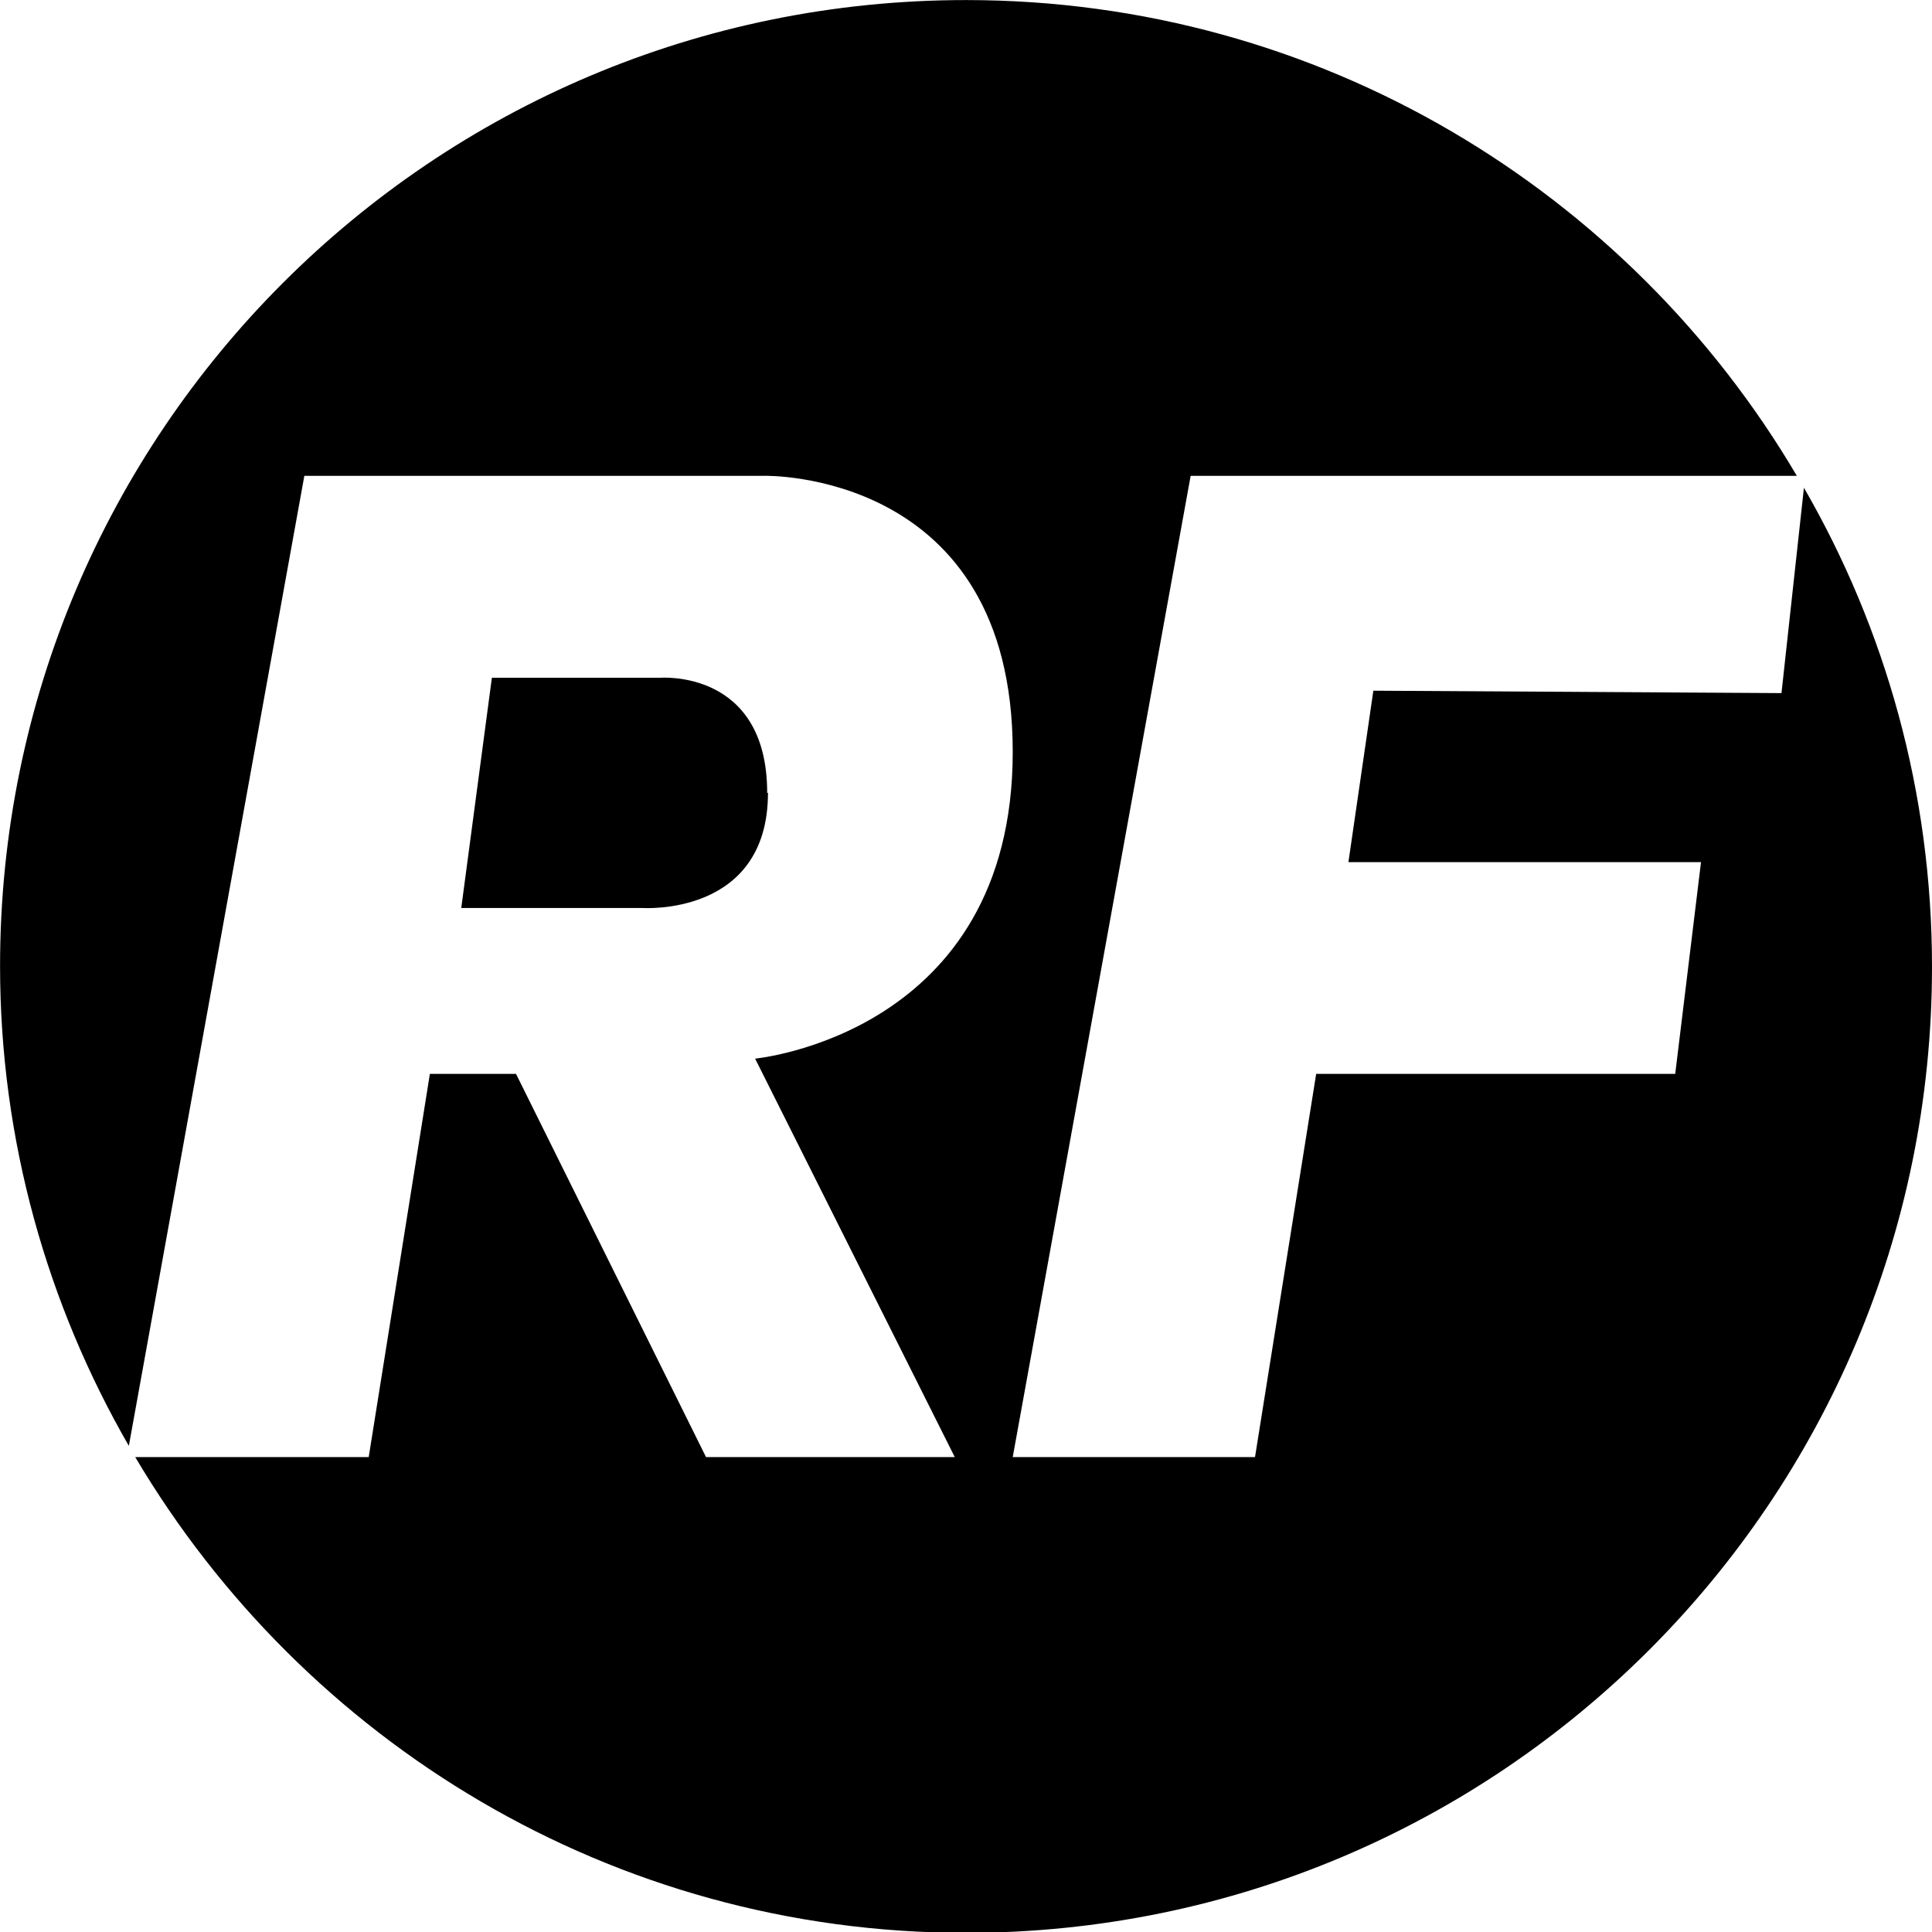 <svg xmlns="http://www.w3.org/2000/svg" viewBox="0 0 32 32">
  <path
    d="M12.707 13.133c0-2.053-1.773-1.907-1.773-1.907h-2.787l-0.507 3.813h3s2.080 0.147 2.080-1.907z"
  />
  <path
    d="M29.88 8.067l-0.373 3.413-6.76-0.040-0.413 2.84h5.84l-0.427 3.507h-5.947l-1.013 6.347h-4.013l2.947-16.253h10.040c-2.773-4.707-7.893-7.88-13.76-7.88-8.84 0-16 7.16-16 16 0 2.893 0.787 5.613 2.133 7.947l2.907-16.067h7.613s4.12-0.107 4.12 4.573-4.267 5.080-4.267 5.080l3.307 6.6h-4.12l-3.147-6.347h-1.427l-1.013 6.347h-3.867c2.787 4.707 7.893 7.88 13.76 7.88 8.84 0 16-7.16 16-16 0-2.893-0.773-5.6-2.12-7.933z"
  />
</svg>
